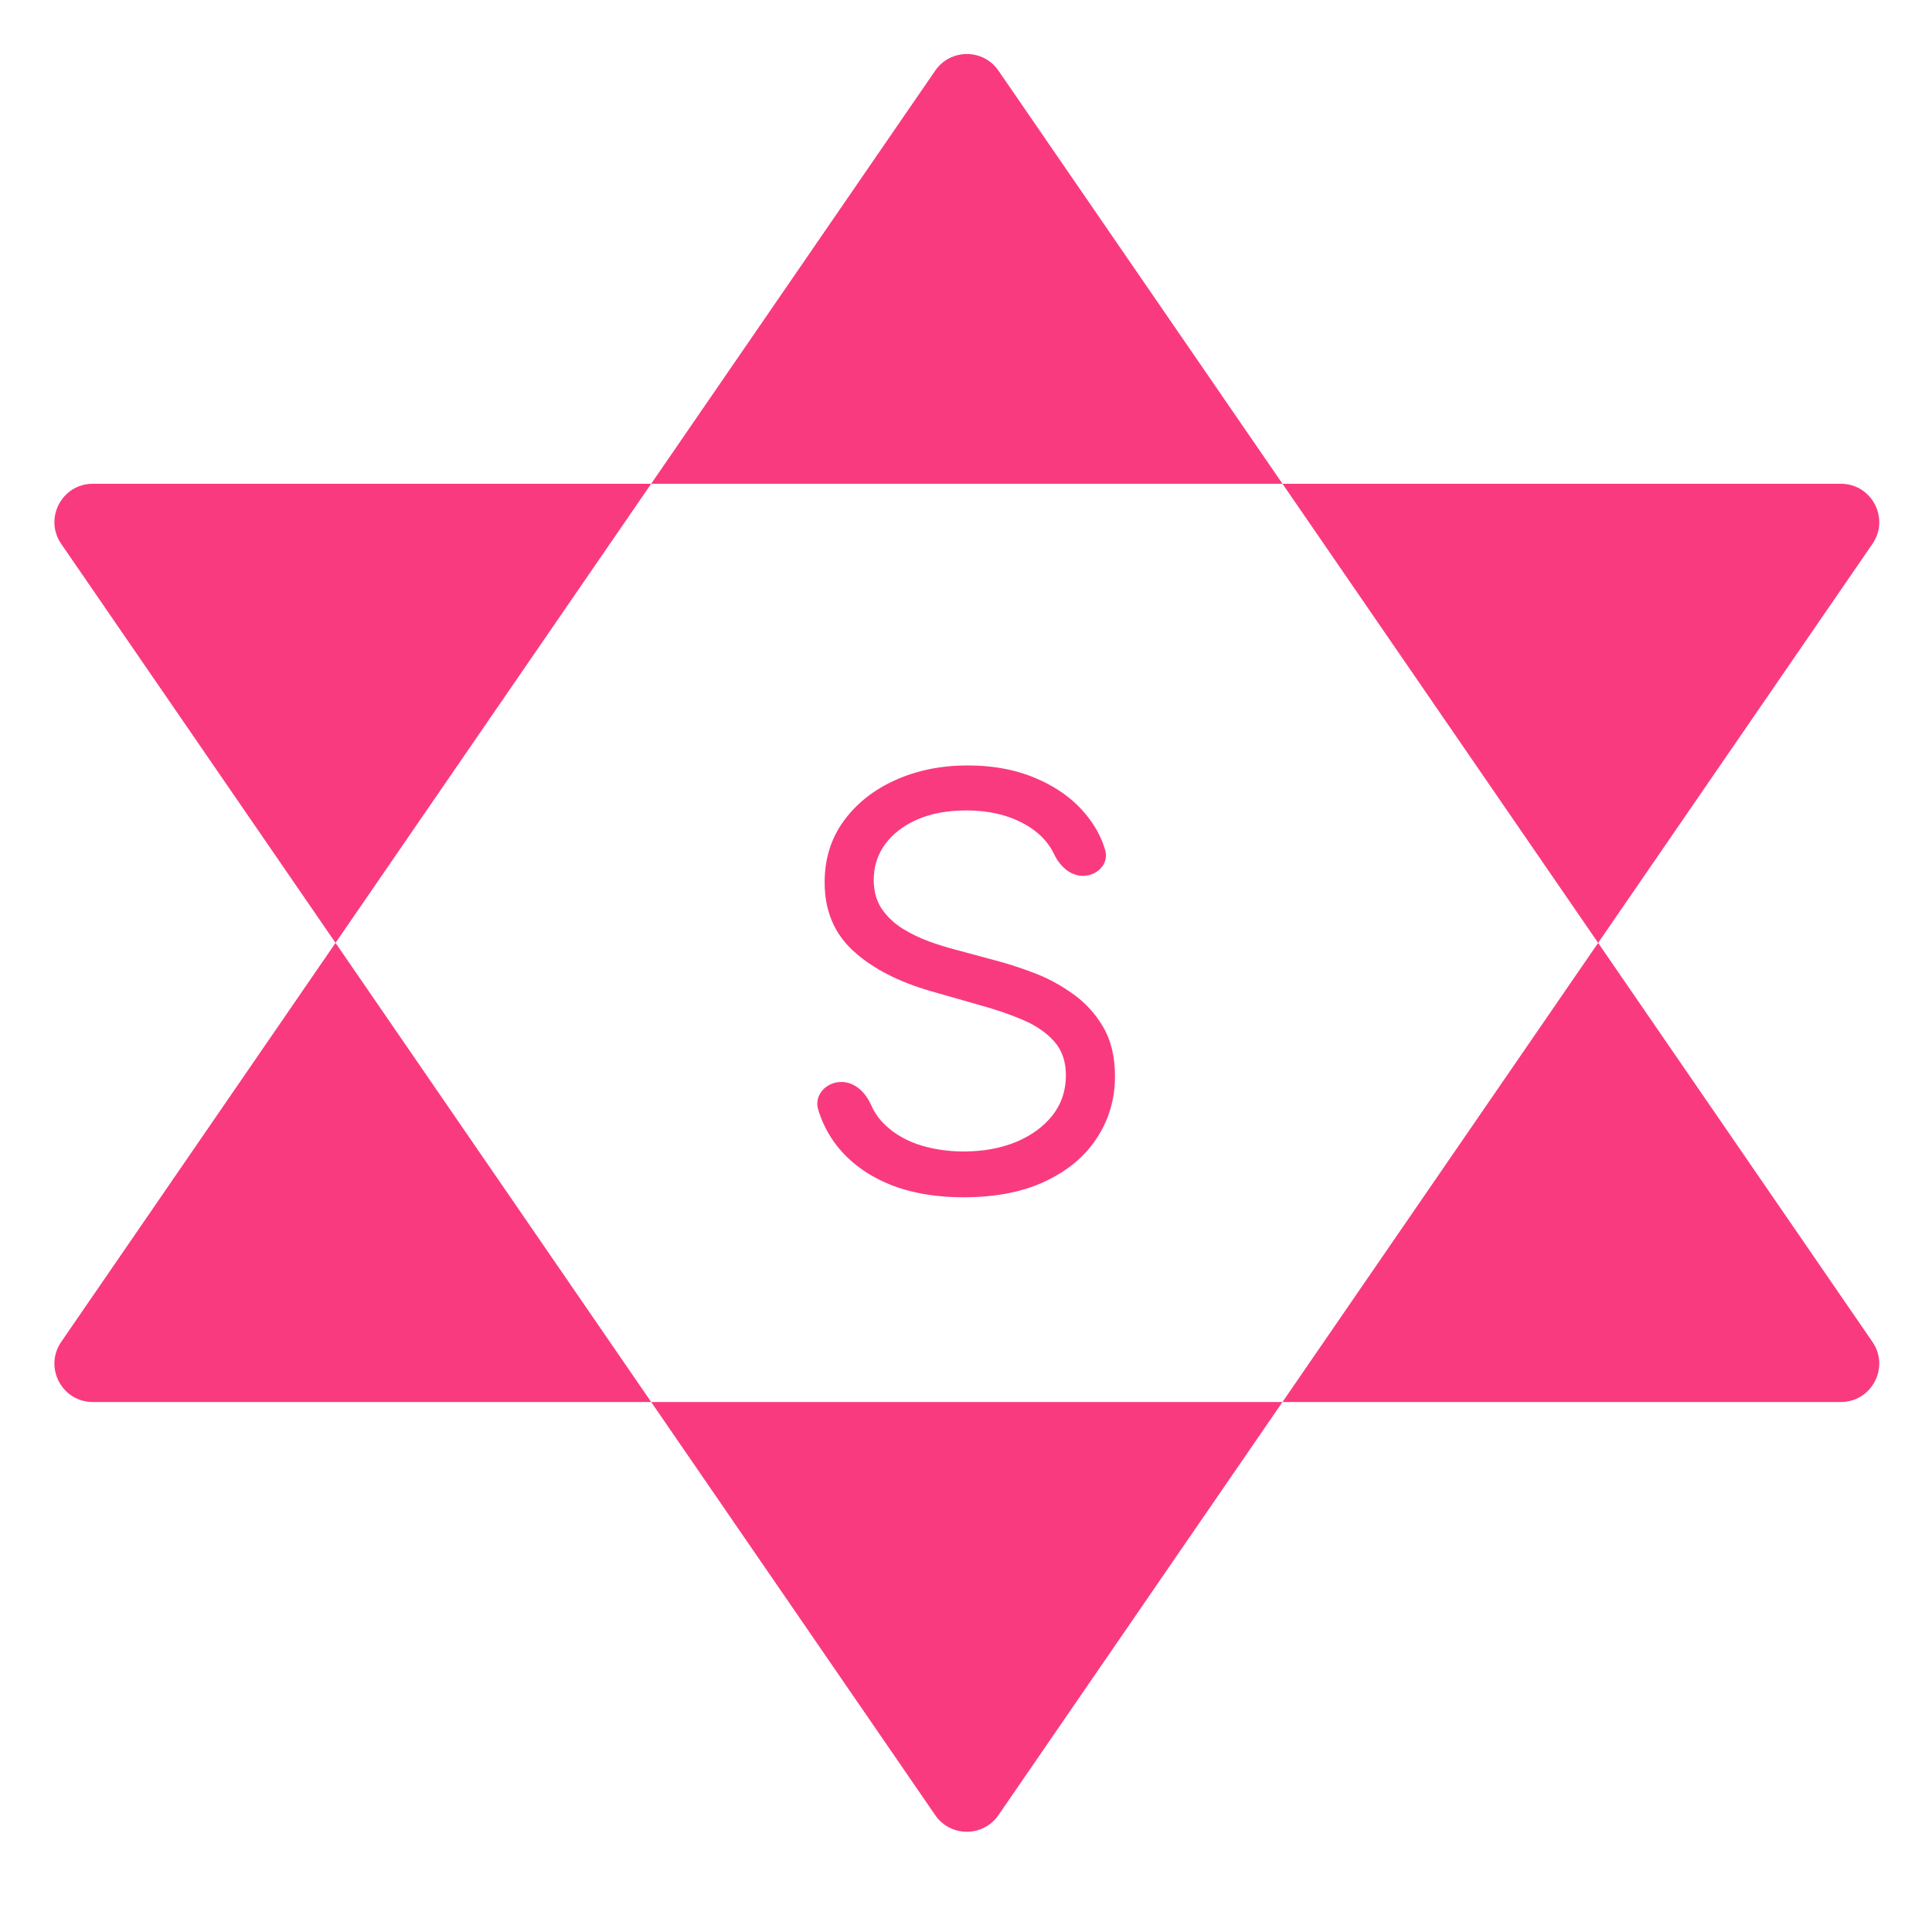 <svg width="151" height="151" viewBox="0 0 151 151" fill="none" xmlns="http://www.w3.org/2000/svg">
<g filter="url(#filter0_dd_28_5)">
<path fill-rule="evenodd" clip-rule="evenodd" d="M73.093 5.522C74.285 3.788 76.845 3.788 78.037 5.522L100.235 37.809H50.895L73.093 5.522ZM26.224 73.693L50.895 37.809H7.257C4.841 37.809 3.416 40.519 4.785 42.509L26.224 73.693ZM50.895 109.578L26.224 73.693L4.785 104.878C3.416 106.869 4.841 109.578 7.257 109.578H50.895ZM100.235 109.578H50.895L73.093 141.865C74.285 143.599 76.845 143.599 78.037 141.865L100.235 109.578ZM124.906 73.694L100.235 37.809H143.873C146.289 37.809 147.714 40.519 146.345 42.509L124.906 73.694ZM124.906 73.694L100.235 109.578H143.873C146.289 109.578 147.714 106.869 146.345 104.878L124.906 73.694ZM80.528 64.683C81.37 65.236 81.988 65.926 82.383 66.755C82.819 67.668 83.623 68.454 84.635 68.454V68.454C85.762 68.454 86.696 67.505 86.374 66.424C86.119 65.568 85.715 64.769 85.162 64.028C84.203 62.728 82.903 61.706 81.263 60.96C79.622 60.203 77.747 59.825 75.638 59.825C73.55 59.825 71.659 60.209 69.965 60.976C68.282 61.732 66.939 62.798 65.938 64.172C64.947 65.535 64.452 67.133 64.452 68.966C64.452 71.171 65.197 72.956 66.689 74.319C68.18 75.683 70.204 76.732 72.761 77.467L76.788 78.618C77.939 78.938 79.01 79.31 80 79.737C80.991 80.163 81.79 80.717 82.397 81.398C83.005 82.08 83.308 82.965 83.308 84.051C83.308 85.244 82.957 86.288 82.254 87.183C81.55 88.067 80.597 88.76 79.393 89.261C78.189 89.751 76.831 89.996 75.318 89.996C74.019 89.996 72.804 89.804 71.675 89.421C70.556 89.026 69.629 88.43 68.894 87.631C68.563 87.26 68.296 86.845 68.094 86.385C67.665 85.409 66.829 84.562 65.763 84.562V84.562C64.571 84.562 63.603 85.588 63.949 86.729C64.228 87.65 64.646 88.499 65.203 89.277C66.183 90.63 67.525 91.684 69.23 92.441C70.945 93.197 72.974 93.575 75.318 93.575C77.832 93.575 79.968 93.154 81.726 92.313C83.495 91.471 84.837 90.337 85.753 88.909C86.68 87.481 87.144 85.883 87.144 84.115C87.144 82.581 86.829 81.287 86.201 80.232C85.572 79.177 84.773 78.314 83.804 77.643C82.845 76.961 81.838 76.423 80.783 76.029C79.739 75.635 78.791 75.326 77.939 75.102L74.615 74.207C74.008 74.048 73.342 73.84 72.618 73.584C71.893 73.318 71.201 72.982 70.54 72.577C69.88 72.162 69.336 71.645 68.91 71.027C68.495 70.399 68.287 69.648 68.287 68.774C68.287 67.73 68.585 66.798 69.182 65.978C69.789 65.157 70.631 64.513 71.707 64.044C72.793 63.575 74.061 63.341 75.51 63.341C77.492 63.341 79.164 63.788 80.528 64.683Z" fill="#FA3A7F"/>
</g>
<defs>
<filter id="filter0_dd_28_5" x="0.252" y="0.221" width="150.627" height="149.944" filterUnits="userSpaceOnUse" color-interpolation-filters="sRGB">
<feFlood flood-opacity="0" result="BackgroundImageFix"/>
<feColorMatrix in="SourceAlpha" type="matrix" values="0 0 0 0 0 0 0 0 0 0 0 0 0 0 0 0 0 0 127 0" result="hardAlpha"/>
<feOffset dy="3"/>
<feGaussianBlur stdDeviation="2"/>
<feComposite in2="hardAlpha" operator="out"/>
<feColorMatrix type="matrix" values="0 0 0 0 0.212 0 0 0 0 0.859 0 0 0 0 0.898 0 0 0 0.35 0"/>
<feBlend mode="normal" in2="BackgroundImageFix" result="effect1_dropShadow_28_5"/>
<feColorMatrix in="SourceAlpha" type="matrix" values="0 0 0 0 0 0 0 0 0 0 0 0 0 0 0 0 0 0 127 0" result="hardAlpha"/>
<feOffset dy="-3"/>
<feGaussianBlur stdDeviation="0.5"/>
<feComposite in2="hardAlpha" operator="out"/>
<feColorMatrix type="matrix" values="0 0 0 0 0.212 0 0 0 0 0.859 0 0 0 0 0.898 0 0 0 0.1 0"/>
<feBlend mode="normal" in2="effect1_dropShadow_28_5" result="effect2_dropShadow_28_5"/>
<feBlend mode="normal" in="SourceGraphic" in2="effect2_dropShadow_28_5" result="shape"/>
</filter>
</defs>
</svg>
